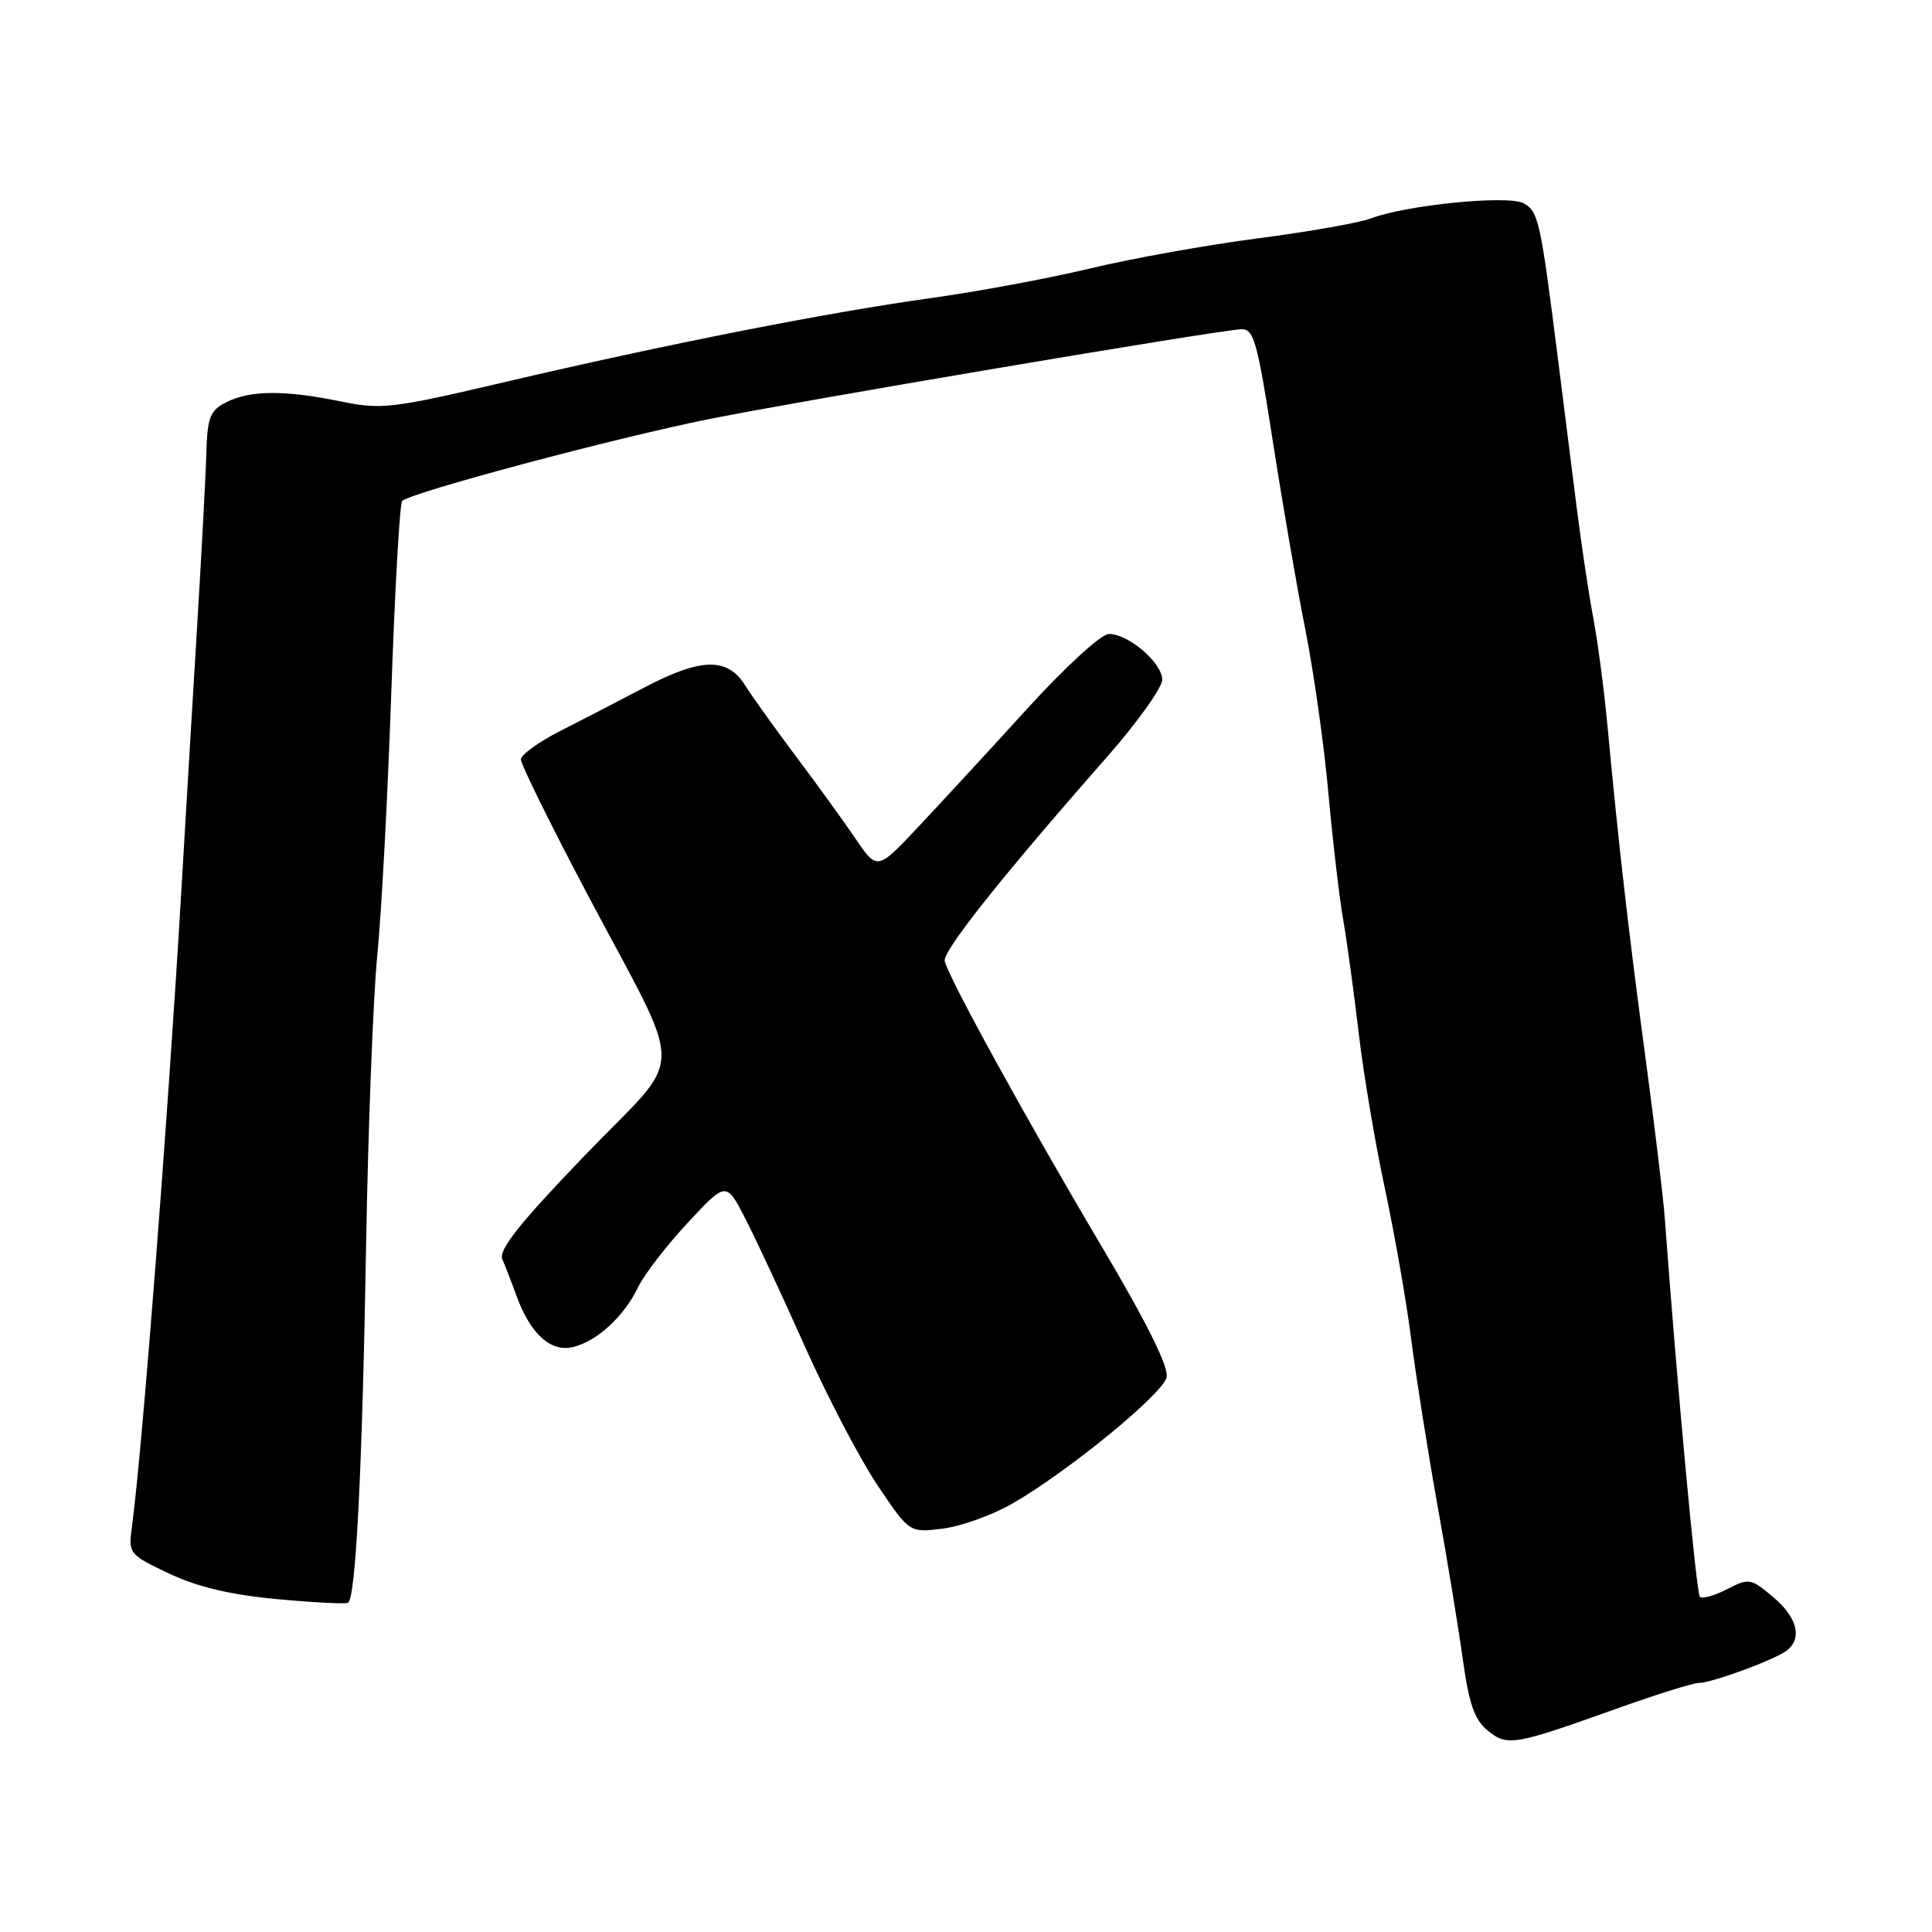<?xml version="1.0" encoding="UTF-8" standalone="no"?>
<!DOCTYPE svg PUBLIC "-//W3C//DTD SVG 1.1//EN" "http://www.w3.org/Graphics/SVG/1.1/DTD/svg11.dtd" >
<svg xmlns="http://www.w3.org/2000/svg" xmlns:xlink="http://www.w3.org/1999/xlink" version="1.1" viewBox="0 0 256 256">
 <g >
 <path fill="currentColor"
d=" M 214.12 226.44 C 219.40 224.55 224.34 223.00 225.08 223.00 C 226.82 223.00 235.12 219.95 236.75 218.71 C 238.86 217.10 238.15 214.30 234.93 211.60 C 232.00 209.13 231.74 209.08 228.84 210.58 C 227.18 211.44 225.56 211.89 225.24 211.58 C 224.77 211.11 222.16 182.87 220.60 161.50 C 220.40 158.75 219.26 149.30 218.08 140.50 C 215.84 123.88 214.46 111.84 213.03 96.50 C 212.57 91.55 211.71 85.03 211.14 82.00 C 210.56 78.97 209.58 72.45 208.95 67.50 C 208.33 62.55 207.19 53.55 206.43 47.50 C 204.12 29.19 203.85 27.99 201.87 26.93 C 199.80 25.82 186.33 27.16 181.65 28.94 C 180.13 29.52 173.40 30.71 166.69 31.58 C 159.99 32.45 150.00 34.24 144.50 35.56 C 139.00 36.88 129.38 38.67 123.13 39.53 C 109.48 41.43 88.19 45.63 66.70 50.67 C 51.95 54.13 50.51 54.30 45.14 53.19 C 37.78 51.67 33.15 51.70 30.00 53.29 C 27.83 54.39 27.48 55.28 27.34 60.03 C 27.26 63.04 26.68 73.83 26.06 84.00 C 25.44 94.17 24.53 109.47 24.03 118.00 C 22.25 148.26 18.85 192.16 17.49 202.22 C 16.99 205.88 17.07 205.97 22.42 208.51 C 26.17 210.28 30.60 211.33 36.68 211.89 C 41.53 212.34 45.77 212.56 46.11 212.38 C 47.14 211.83 48.00 194.90 48.51 165.00 C 48.78 149.32 49.45 132.00 50.00 126.50 C 50.55 121.00 51.38 105.35 51.85 91.73 C 52.32 78.11 52.97 66.70 53.29 66.38 C 54.41 65.26 81.57 58.01 94.00 55.52 C 106.30 53.06 160.67 43.87 164.41 43.63 C 166.13 43.51 166.58 45.09 168.66 58.50 C 169.94 66.75 171.88 78.00 172.98 83.50 C 174.07 89.00 175.44 98.67 176.01 105.00 C 176.58 111.33 177.47 118.97 178.00 122.00 C 178.52 125.03 179.44 131.78 180.05 137.00 C 180.66 142.22 182.21 151.45 183.51 157.51 C 184.80 163.57 186.38 172.57 187.00 177.51 C 187.63 182.45 189.20 192.35 190.48 199.50 C 191.77 206.65 193.28 215.87 193.85 220.00 C 194.65 225.78 195.40 227.91 197.13 229.31 C 199.74 231.42 200.56 231.28 214.12 226.44 Z  M 134.13 199.24 C 141.50 195.01 154.02 184.76 154.58 182.51 C 154.91 181.17 151.99 175.30 145.79 164.84 C 136.13 148.55 125.73 129.64 125.18 127.36 C 124.87 126.06 132.68 116.22 146.74 100.24 C 150.73 95.69 154.00 91.11 154.00 90.06 C 154.00 87.83 149.54 84.00 146.93 84.00 C 145.94 84.00 141.22 88.31 136.32 93.68 C 131.47 99.01 124.97 106.06 121.87 109.36 C 116.24 115.37 116.24 115.37 113.37 111.14 C 111.79 108.81 108.23 103.89 105.46 100.21 C 102.69 96.52 99.64 92.26 98.69 90.75 C 96.37 87.08 92.86 87.17 85.39 91.09 C 82.15 92.79 77.15 95.38 74.27 96.84 C 71.39 98.30 69.03 100.01 69.02 100.63 C 69.01 101.25 72.89 109.13 77.64 118.13 C 91.00 143.43 91.03 139.02 77.46 153.13 C 68.86 162.07 66.04 165.62 66.56 166.85 C 66.95 167.76 67.80 169.94 68.44 171.71 C 70.30 176.79 72.99 179.22 75.96 178.48 C 79.16 177.69 82.70 174.42 84.58 170.51 C 85.38 168.86 88.33 165.03 91.13 162.02 C 96.23 156.54 96.23 156.54 98.78 161.52 C 100.19 164.26 103.75 171.90 106.69 178.50 C 109.64 185.10 113.95 193.34 116.27 196.80 C 120.50 203.10 120.50 203.10 124.93 202.55 C 127.37 202.24 131.51 200.75 134.13 199.24 Z "/>
</g>
</svg>